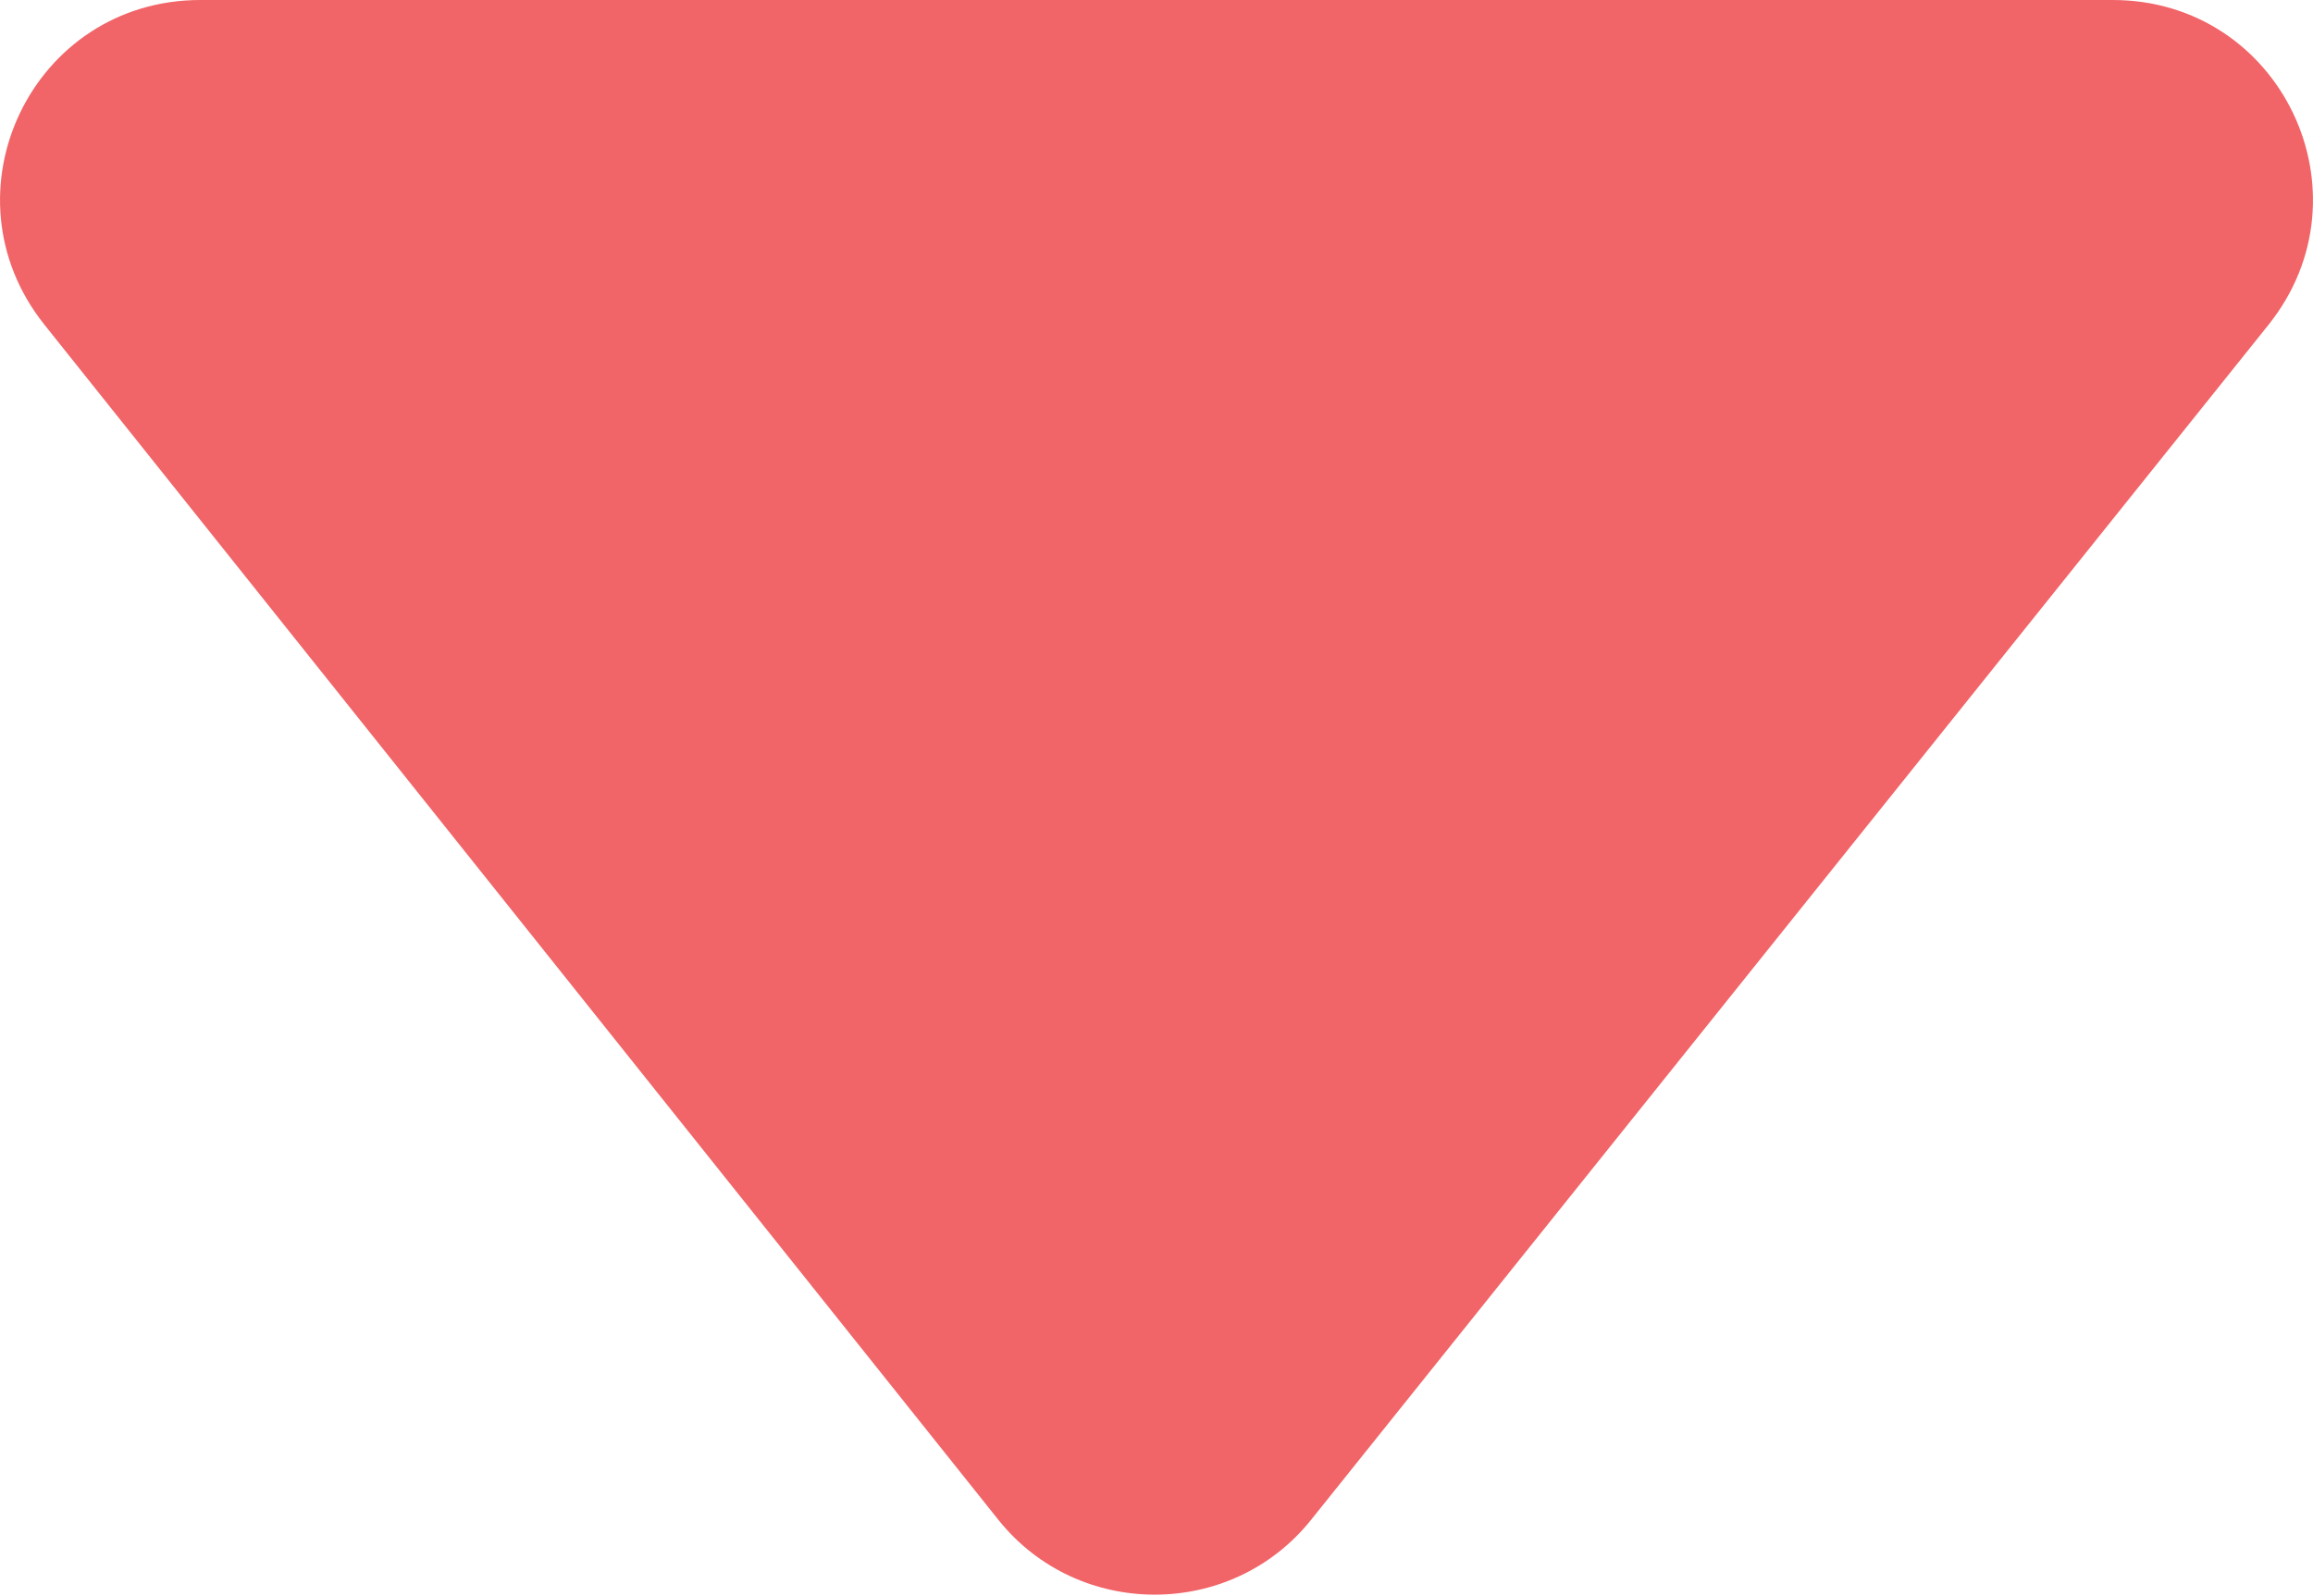 <?xml version="1.0" encoding="utf-8"?>
<!-- Generator: Adobe Illustrator 25.3.1, SVG Export Plug-In . SVG Version: 6.00 Build 0)  -->
<svg version="1.1" id="Layer_1" xmlns="http://www.w3.org/2000/svg" xmlns:xlink="http://www.w3.org/1999/xlink" x="0px" y="0px"
	 viewBox="0 0 130.4 90" style="enable-background:new 0 0 130.4 90;" xml:space="preserve">
<style type="text/css">
	.st0{fill:#F16467;}
</style>
<path class="st0" d="M11.3,0h107.8c9.5,0,14.7,10.9,8.8,18.3l-54,67.4c-4.5,5.6-13.1,5.6-17.6,0L2.5,18.3C-3.4,10.9,1.8,0,11.3,0z"
	/>
</svg>
